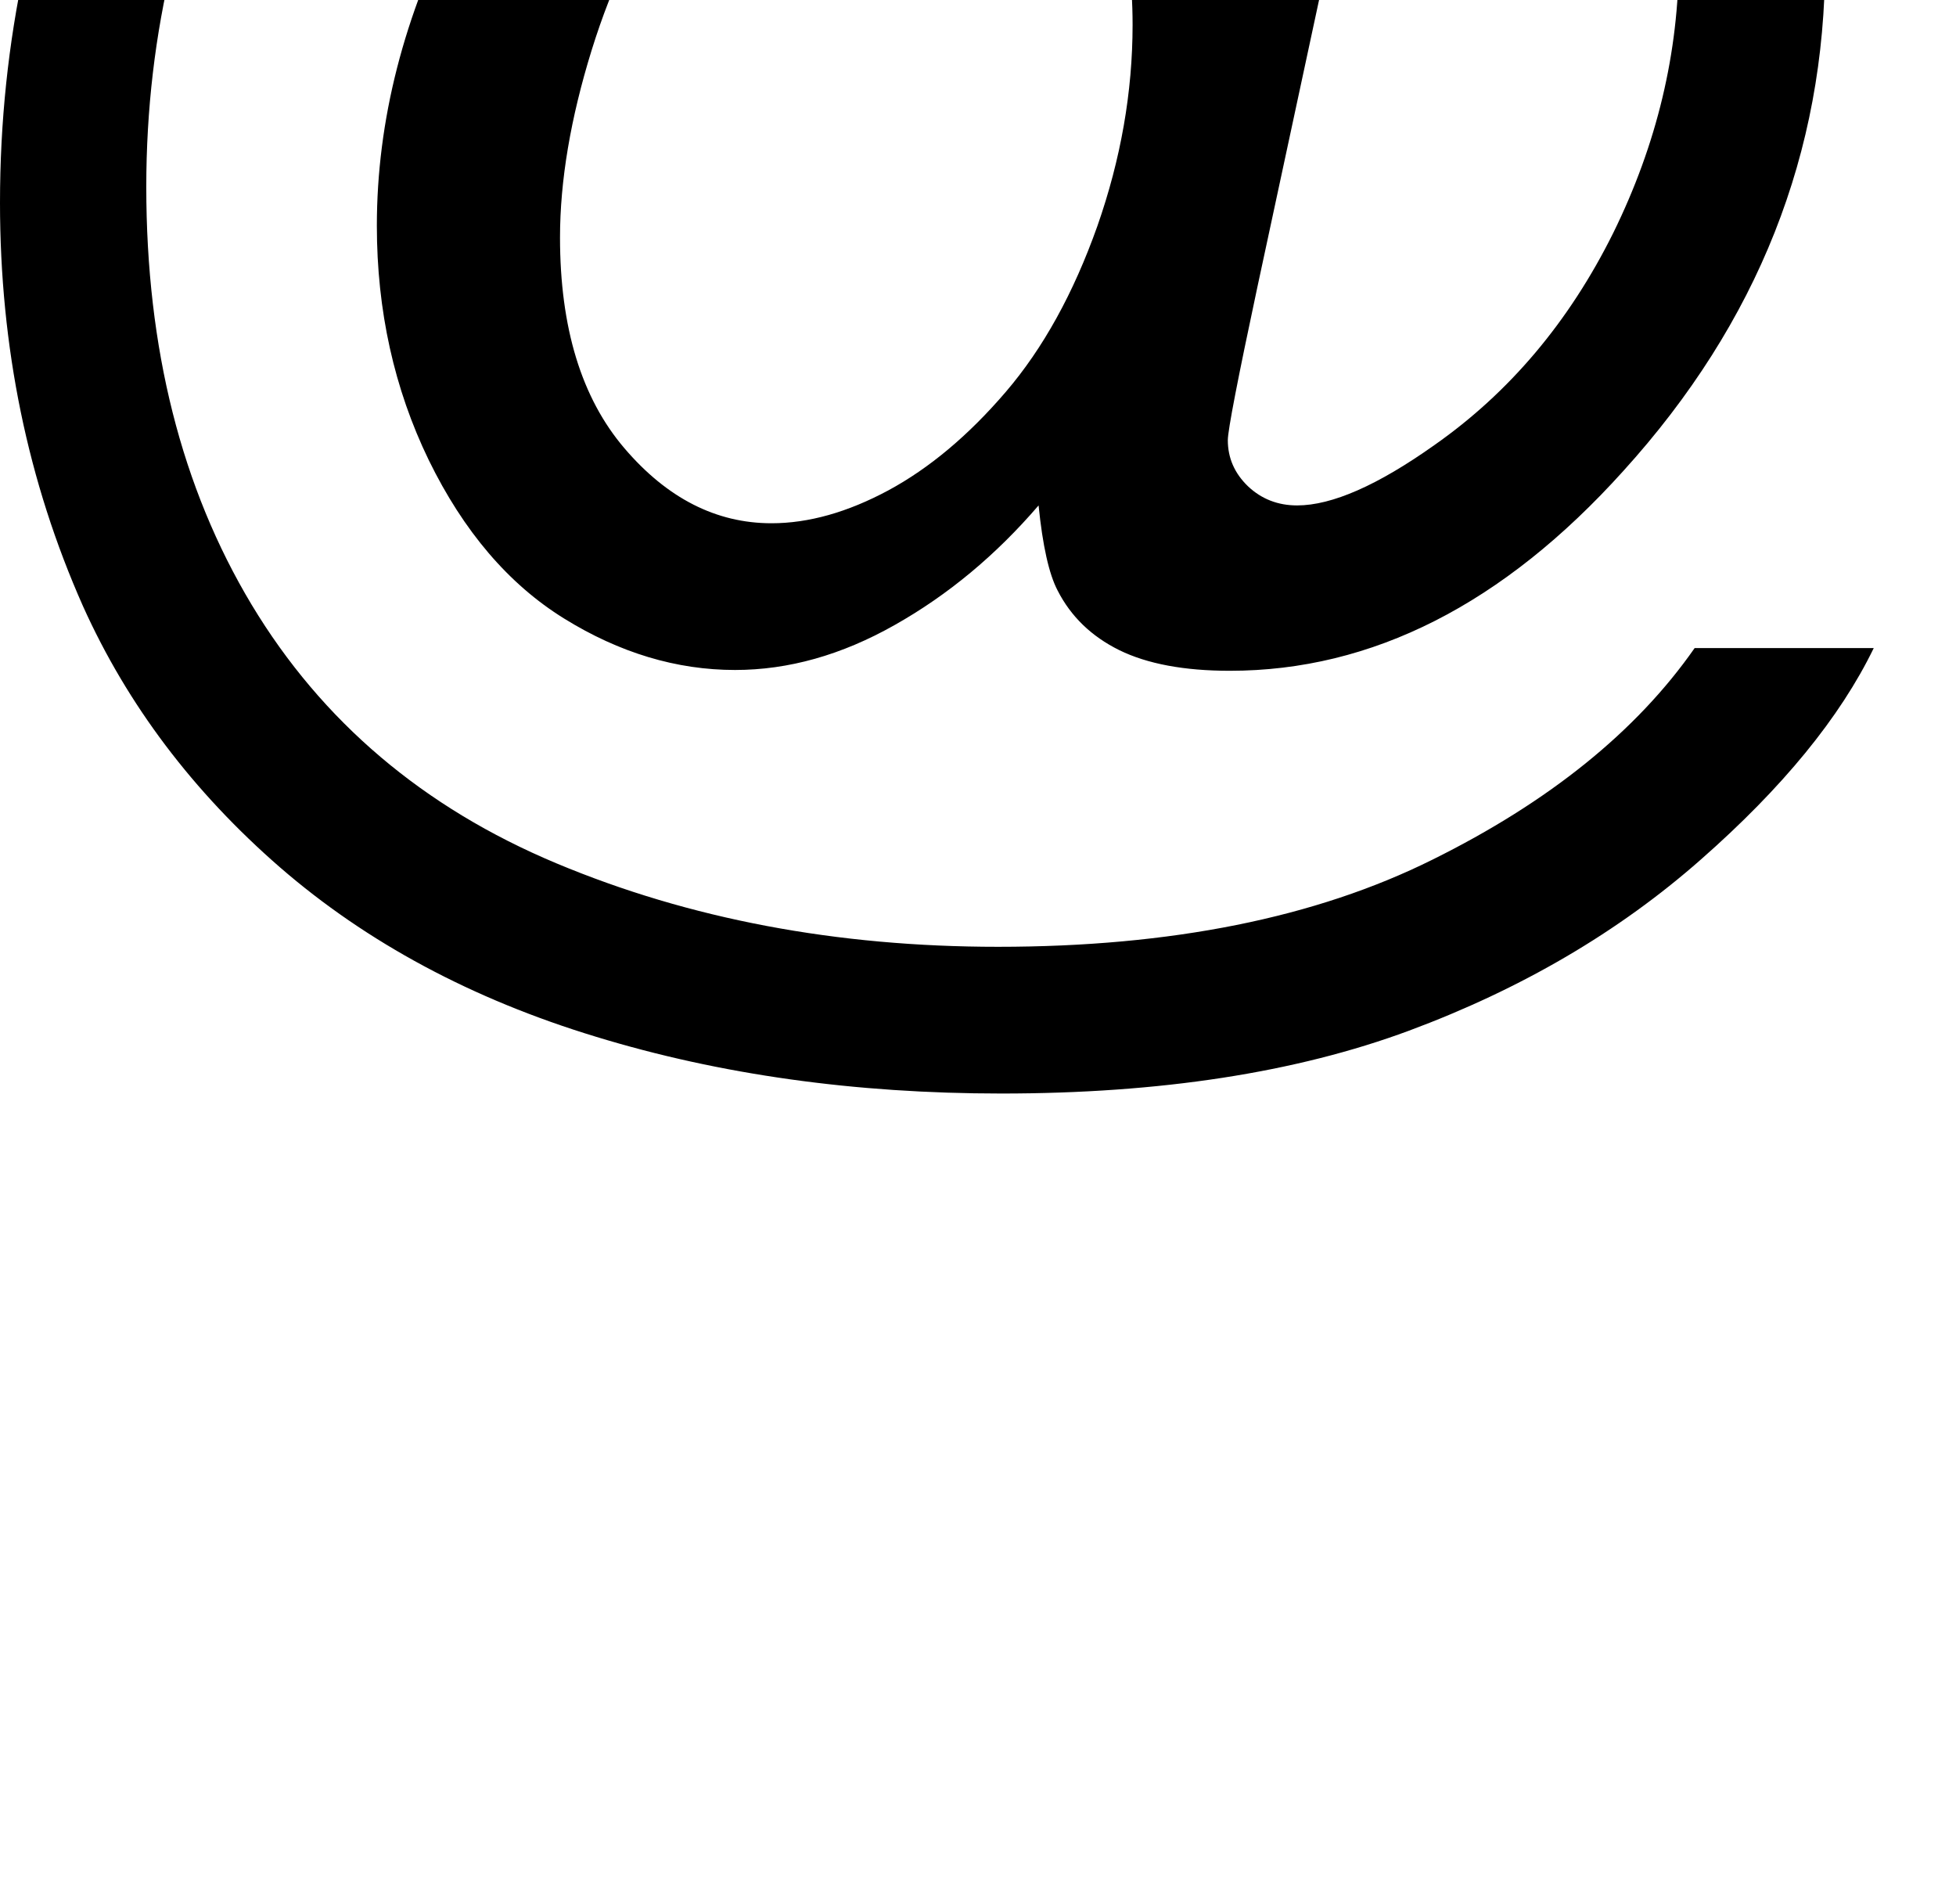 <svg xmlns="http://www.w3.org/2000/svg" viewBox="0 28.81 48.27 46.98" data-asc="0.9052734375"><g fill="#000000"><g fill="#000000" transform="translate(0, 0)"><path d="M25.63 41.28Q24.05 43.12 22.08 44.23Q20.12 45.34 18.14 45.34Q15.97 45.34 13.92 44.07Q11.87 42.80 10.58 40.16Q9.30 37.52 9.30 34.38Q9.30 30.49 11.29 26.60Q13.28 22.71 16.24 20.75Q19.19 18.80 21.97 18.80Q24.10 18.80 26.03 19.91Q27.95 21.02 29.35 23.29L30.18 19.51L34.55 19.51L31.03 35.89Q30.30 39.31 30.30 39.67Q30.30 40.33 30.80 40.81Q31.30 41.28 32.01 41.28Q33.30 41.28 35.40 39.79Q38.18 37.84 39.81 34.56Q41.43 31.27 41.43 27.78Q41.43 23.71 39.34 20.17Q37.26 16.63 33.12 14.50Q28.98 12.38 23.97 12.38Q18.26 12.38 13.54 15.05Q8.81 17.72 6.21 22.72Q3.61 27.71 3.61 33.42Q3.61 39.40 6.21 43.73Q8.81 48.05 13.73 50.11Q18.65 52.17 24.63 52.17Q31.03 52.17 35.35 50.02Q39.67 47.88 41.82 44.80L46.24 44.80Q45.00 47.36 41.97 50.02Q38.94 52.69 34.77 54.24Q30.59 55.79 24.71 55.79Q19.29 55.79 14.71 54.39Q10.13 53.00 6.91 50.21Q3.69 47.41 2.05 43.77Q0 39.16 0 33.81Q0 27.86 2.44 22.46Q5.42 15.84 10.90 12.33Q16.38 8.81 24.19 8.81Q30.25 8.81 35.07 11.29Q39.89 13.77 42.68 18.68Q45.04 22.90 45.04 27.86Q45.04 34.94 40.06 40.43Q35.62 45.36 30.35 45.36Q28.66 45.36 27.62 44.85Q26.59 44.34 26.10 43.38Q25.78 42.77 25.63 41.28M13.82 34.67Q13.82 38.01 15.41 39.87Q16.99 41.72 19.04 41.72Q20.41 41.72 21.92 40.91Q23.44 40.09 24.82 38.48Q26.20 36.87 27.08 34.39Q27.95 31.91 27.95 29.42Q27.95 26.10 26.31 24.27Q24.66 22.44 22.29 22.44Q20.73 22.44 19.35 23.23Q17.97 24.02 16.67 25.78Q15.38 27.54 14.60 30.05Q13.82 32.57 13.82 34.67Z"/></g></g></svg>